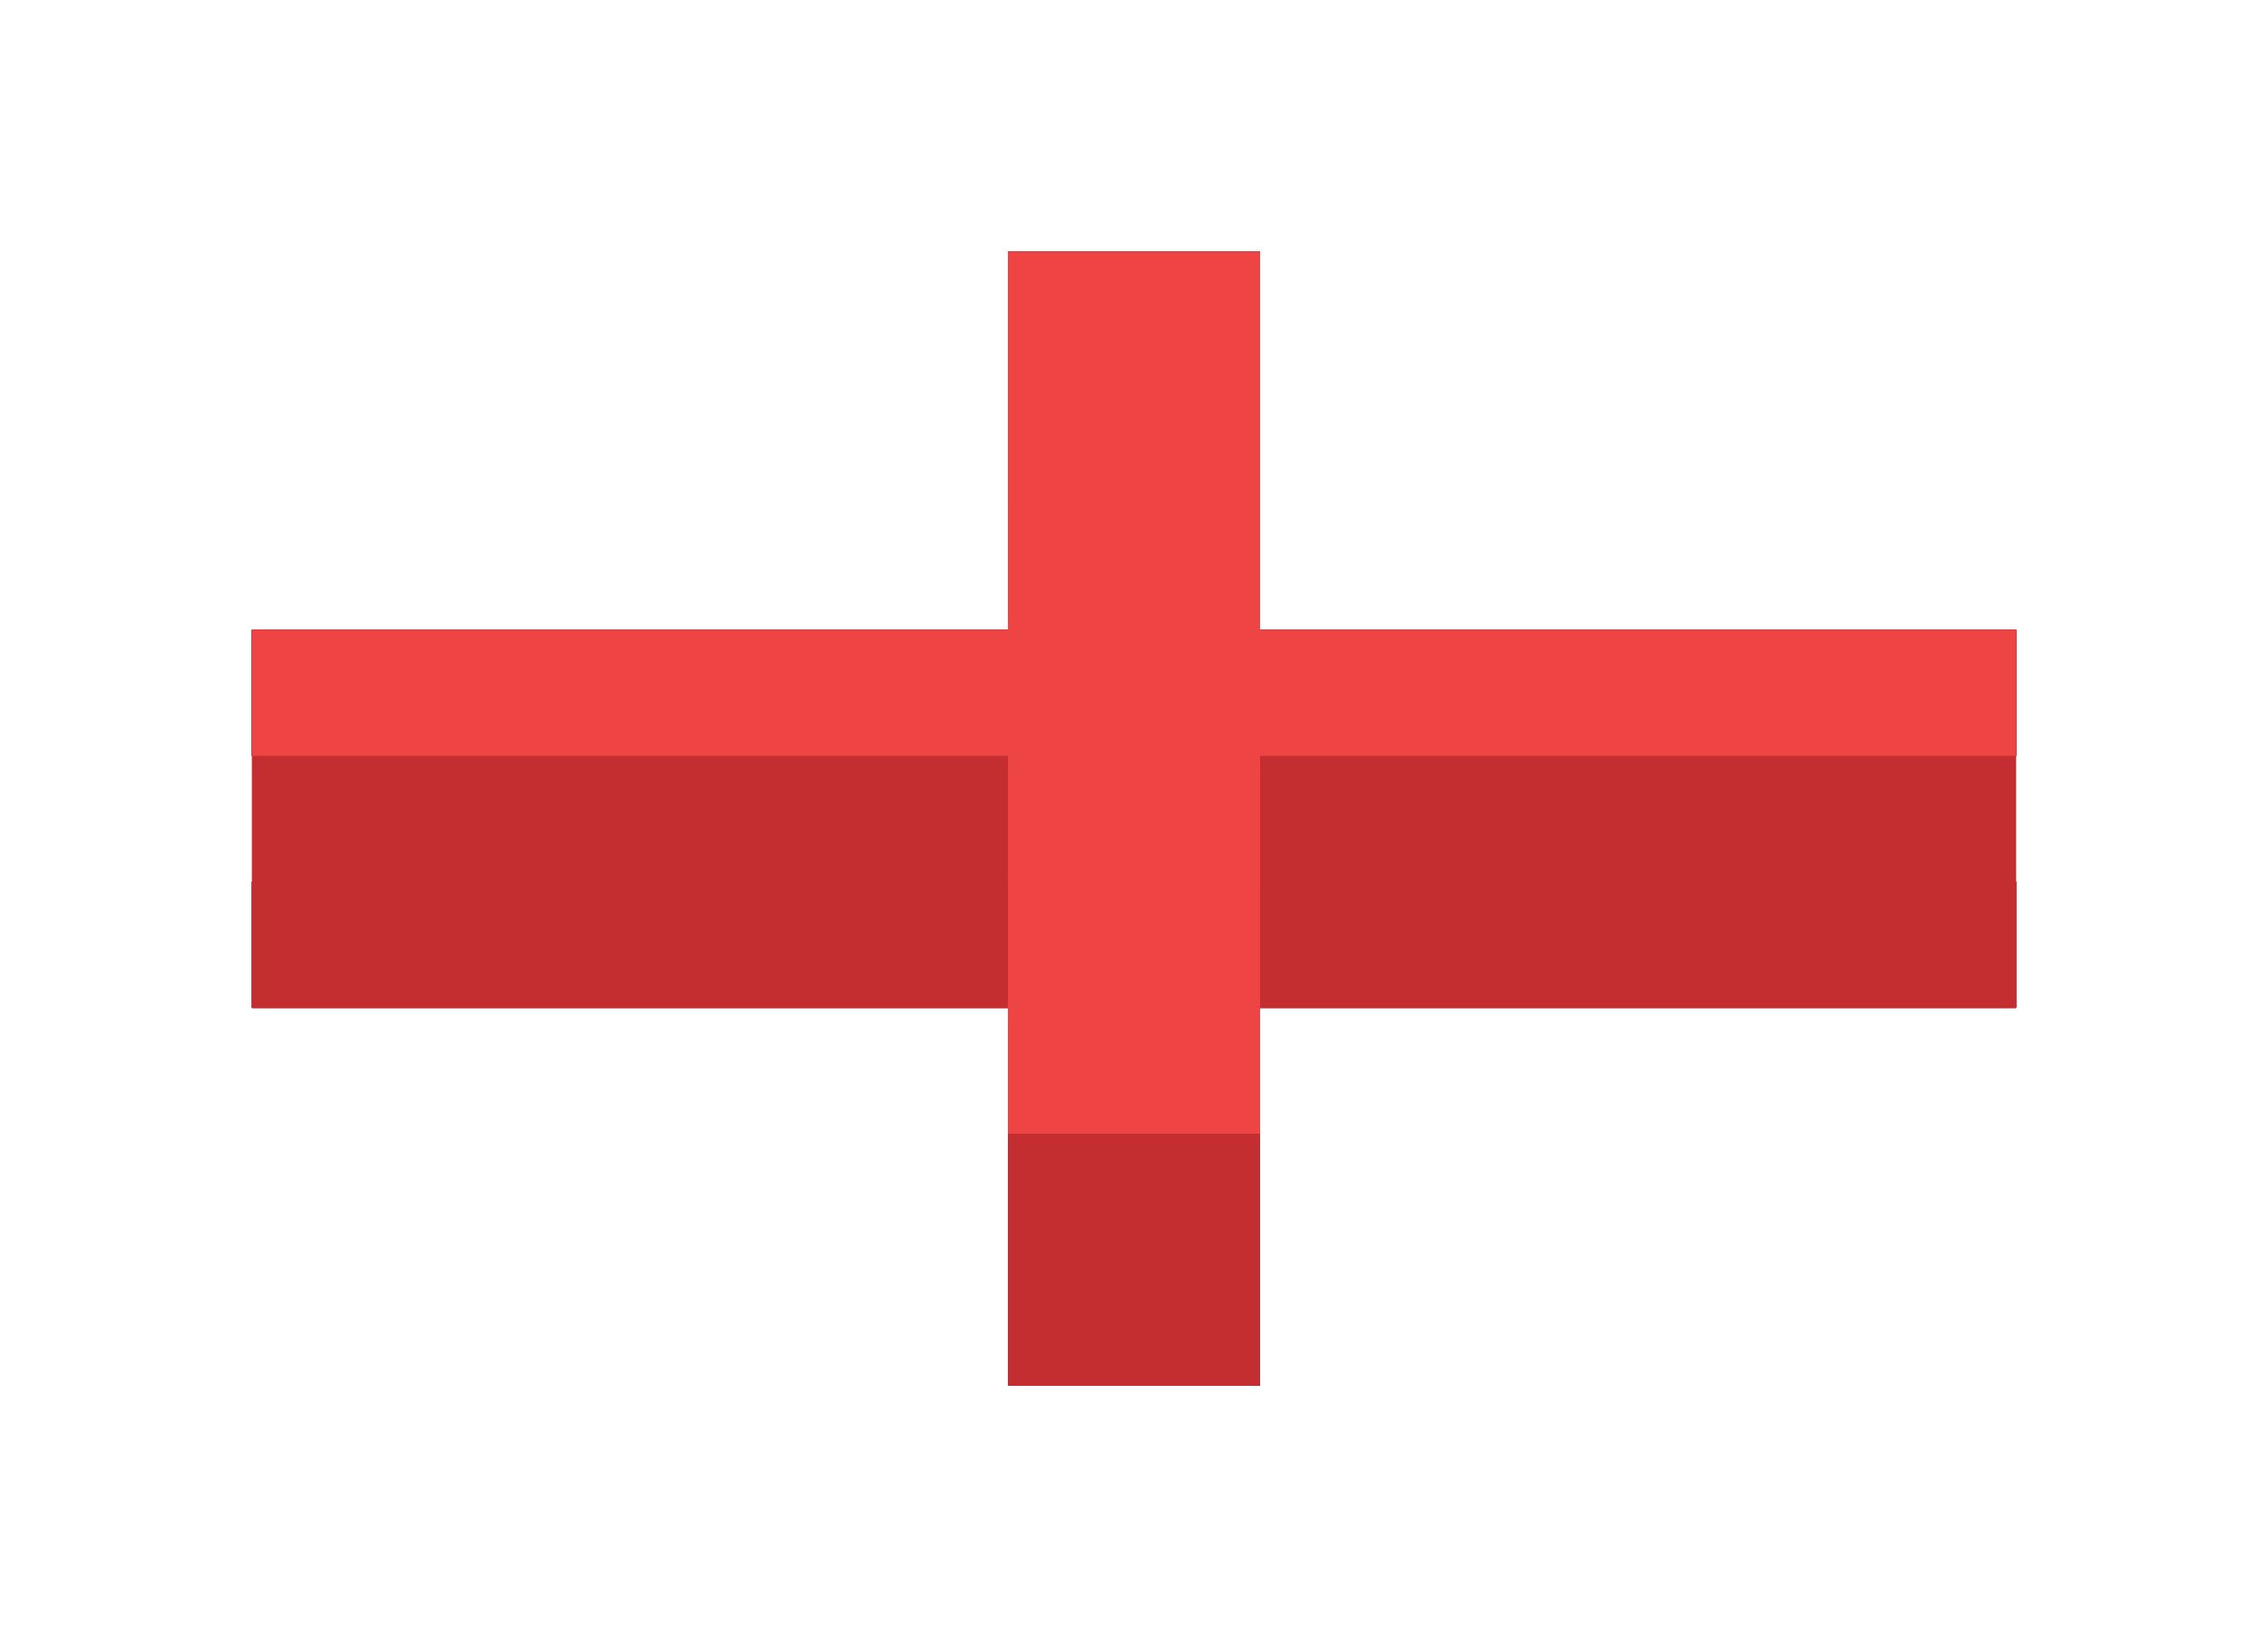 <svg xmlns="http://www.w3.org/2000/svg" viewBox="0 0 180 130" width="180" height="130"><path d="M80,40 L80,70 L20,70 L20,80 L80,80 L80,110 L100,110 L100,80 L160,80 L160,70 L100,70 L100,40 L80,40 Z" fill="#EF4444"></path><path d="M100,40 M100,40h-20 L80,20 M80,20h20 L100,40" fill="#c42e30"></path><path d="M80,70 M80,70h-60v10h60v30h20v-30h60v-10h-60v-30h-20 L80,20 M80,20h20v30h60v10h-60v30h-20v-30h-60v-10h60 L80,70" fill="#c42e30"></path><path d="M20,70 M20,70v10h60v30h20v-30h60v-10h-60v-30h-20v30 L80,50 M80,50v-30h20v30h60v10h-60v30h-20v-30h-60v-10 L20,70" fill="#c42e30"></path><path d="M20,80 M20,80h60v30h20v-30h60v-10h-60v-30h-20v30h-60 L20,50 M20,50h60v-30h20v30h60v10h-60v30h-20v-30h-60 L20,80" fill="#c42e30"></path><path d="M80,80 M80,80v30h20v-30h60v-10h-60v-30h-20v30h-60v10 L20,60 M20,60v-10h60v-30h20v30h60v10h-60v30h-20v-30 L80,80" fill="#c42e30"></path><path d="M80,110 M80,110h20v-30h60v-10h-60v-30h-20v30h-60v10h60 L80,60 M80,60h-60v-10h60v-30h20v30h60v10h-60v30h-20 L80,110" fill="#c42e30"></path><path d="M100,110 M100,110v-30h60v-10h-60v-30h-20v30h-60v10h60v30 L80,90 M80,90v-30h-60v-10h60v-30h20v30h60v10h-60v30 L100,110" fill="#c42e30"></path><path d="M100,80 M100,80h60v-10h-60v-30h-20v30h-60v10h60v30h20 L100,90 M100,90h-20v-30h-60v-10h60v-30h20v30h60v10h-60 L100,80" fill="#c42e30"></path><path d="M160,80 M160,80v-10h-60v-30h-20v30h-60v10h60v30h20v-30 L100,60 M100,60v30h-20v-30h-60v-10h60v-30h20v30h60v10 L160,80" fill="#c42e30"></path><path d="M160,70 M160,70h-60v-30h-20v30h-60v10h60v30h20v-30h60 L160,60 M160,60h-60v30h-20v-30h-60v-10h60v-30h20v30h60 L160,70" fill="#c42e30"></path><path d="M100,70 M100,70v-30h-20v30h-60v10h60v30h20v-30h60v-10 L160,50 M160,50v10h-60v30h-20v-30h-60v-10h60v-30h20v30 L100,70" fill="#c42e30"></path><path d="M100,40 M100,40h-20v30h-60v10h60v30h20v-30h60v-10h-60 L100,50 M100,50h60v10h-60v30h-20v-30h-60v-10h60v-30h20 L100,40" fill="#c42e30"></path><path d="M80,20 L80,50 L20,50 L20,60 L80,60 L80,90 L100,90 L100,60 L160,60 L160,50 L100,50 L100,20 L80,20 Z" fill="#EF4444"></path></svg>